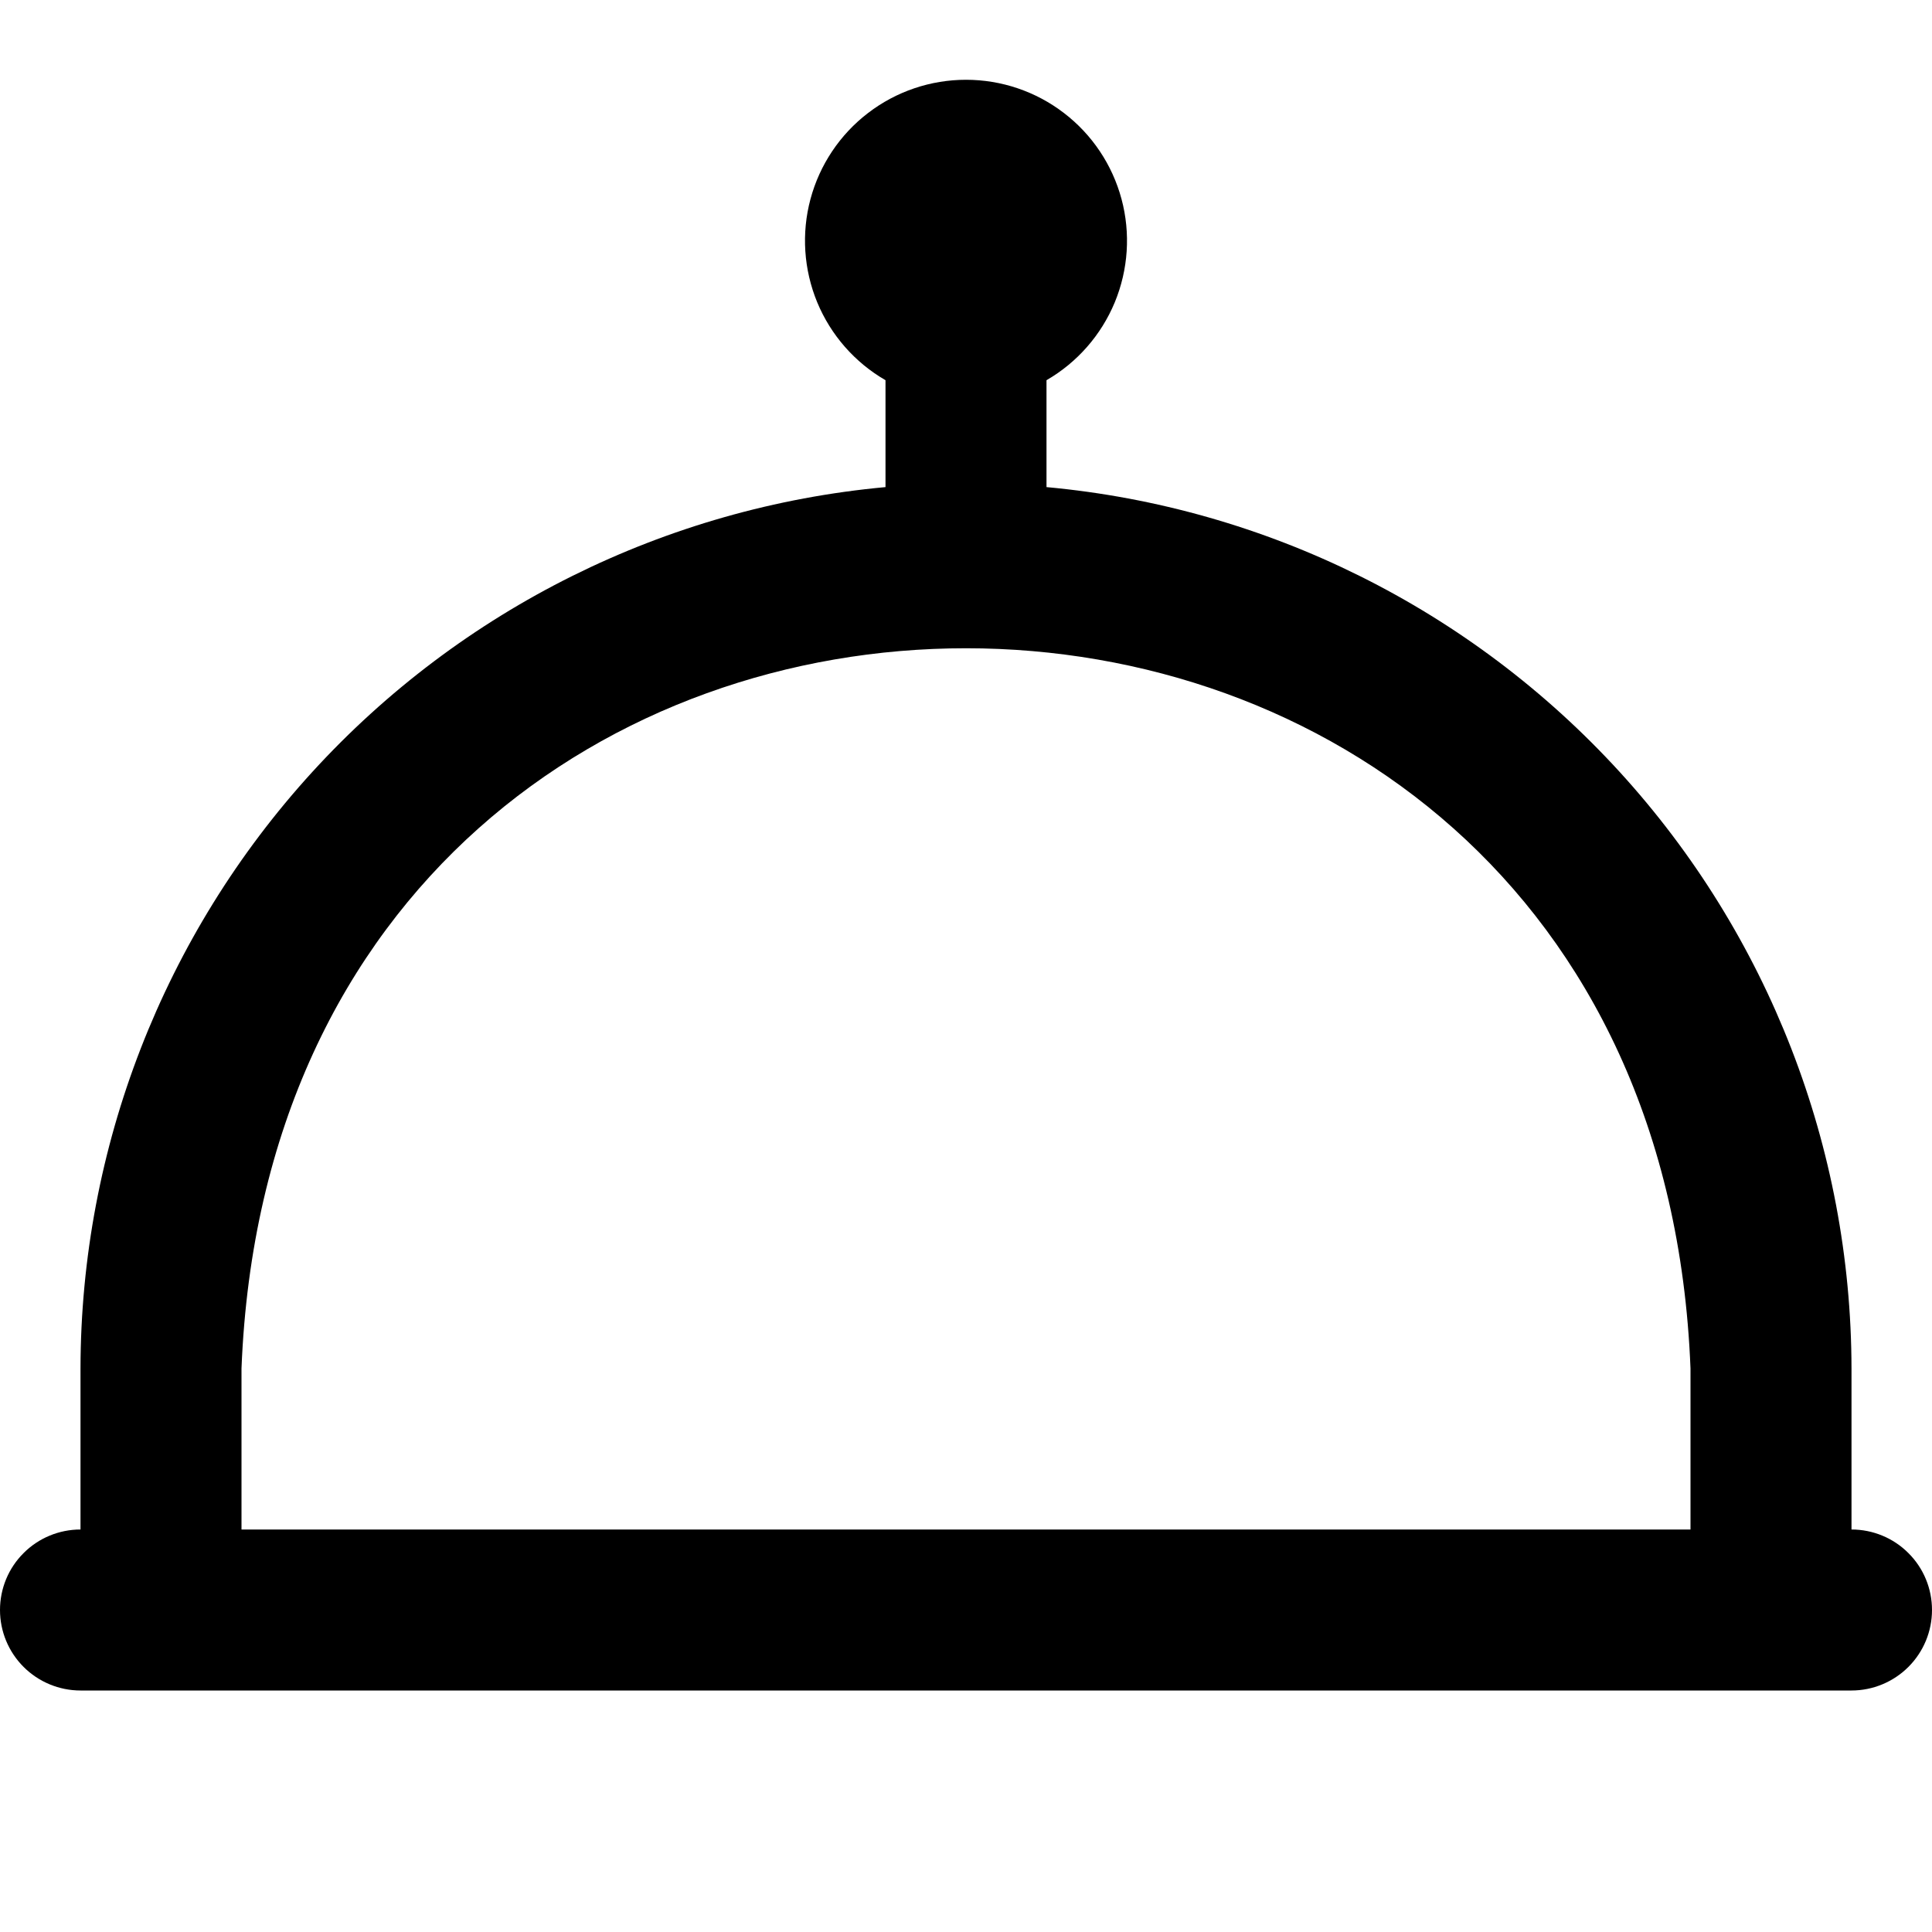 <svg width="24" height="24" viewBox="0 0 24 24" fill="none" xmlns="http://www.w3.org/2000/svg">
<g clip-path="url(#clip0_403_3179)">
<path d="M23 19V17C22.996 14.257 21.969 11.614 20.12 9.589C18.27 7.564 15.731 6.302 13 6.051V4.723C13.381 4.503 13.679 4.163 13.848 3.756C14.016 3.349 14.046 2.898 13.932 2.473C13.818 2.048 13.567 1.672 13.217 1.404C12.868 1.136 12.44 0.991 12 0.991C11.56 0.991 11.132 1.136 10.783 1.404C10.433 1.672 10.182 2.048 10.068 2.473C9.954 2.898 9.984 3.349 10.152 3.756C10.321 4.163 10.619 4.503 11 4.723V6.051C8.269 6.302 5.73 7.564 3.88 9.589C2.031 11.614 1.004 14.257 1 17V19C0.735 19 0.48 19.105 0.293 19.293C0.105 19.48 0 19.734 0 20C0 20.265 0.105 20.519 0.293 20.707C0.48 20.894 0.735 21 1 21H23C23.265 21 23.52 20.894 23.707 20.707C23.895 20.519 24 20.265 24 20C24 19.734 23.895 19.48 23.707 19.293C23.52 19.105 23.265 19 23 19ZM3 17C3.473 5.066 20.531 5.075 21 17V19H3V17Z" fill="currentColor"/>
</g>
<defs>
<clipPath id="clip0_403_3179">
<rect width="24" height="24" fill="white"/>
</clipPath>
</defs>
</svg>
